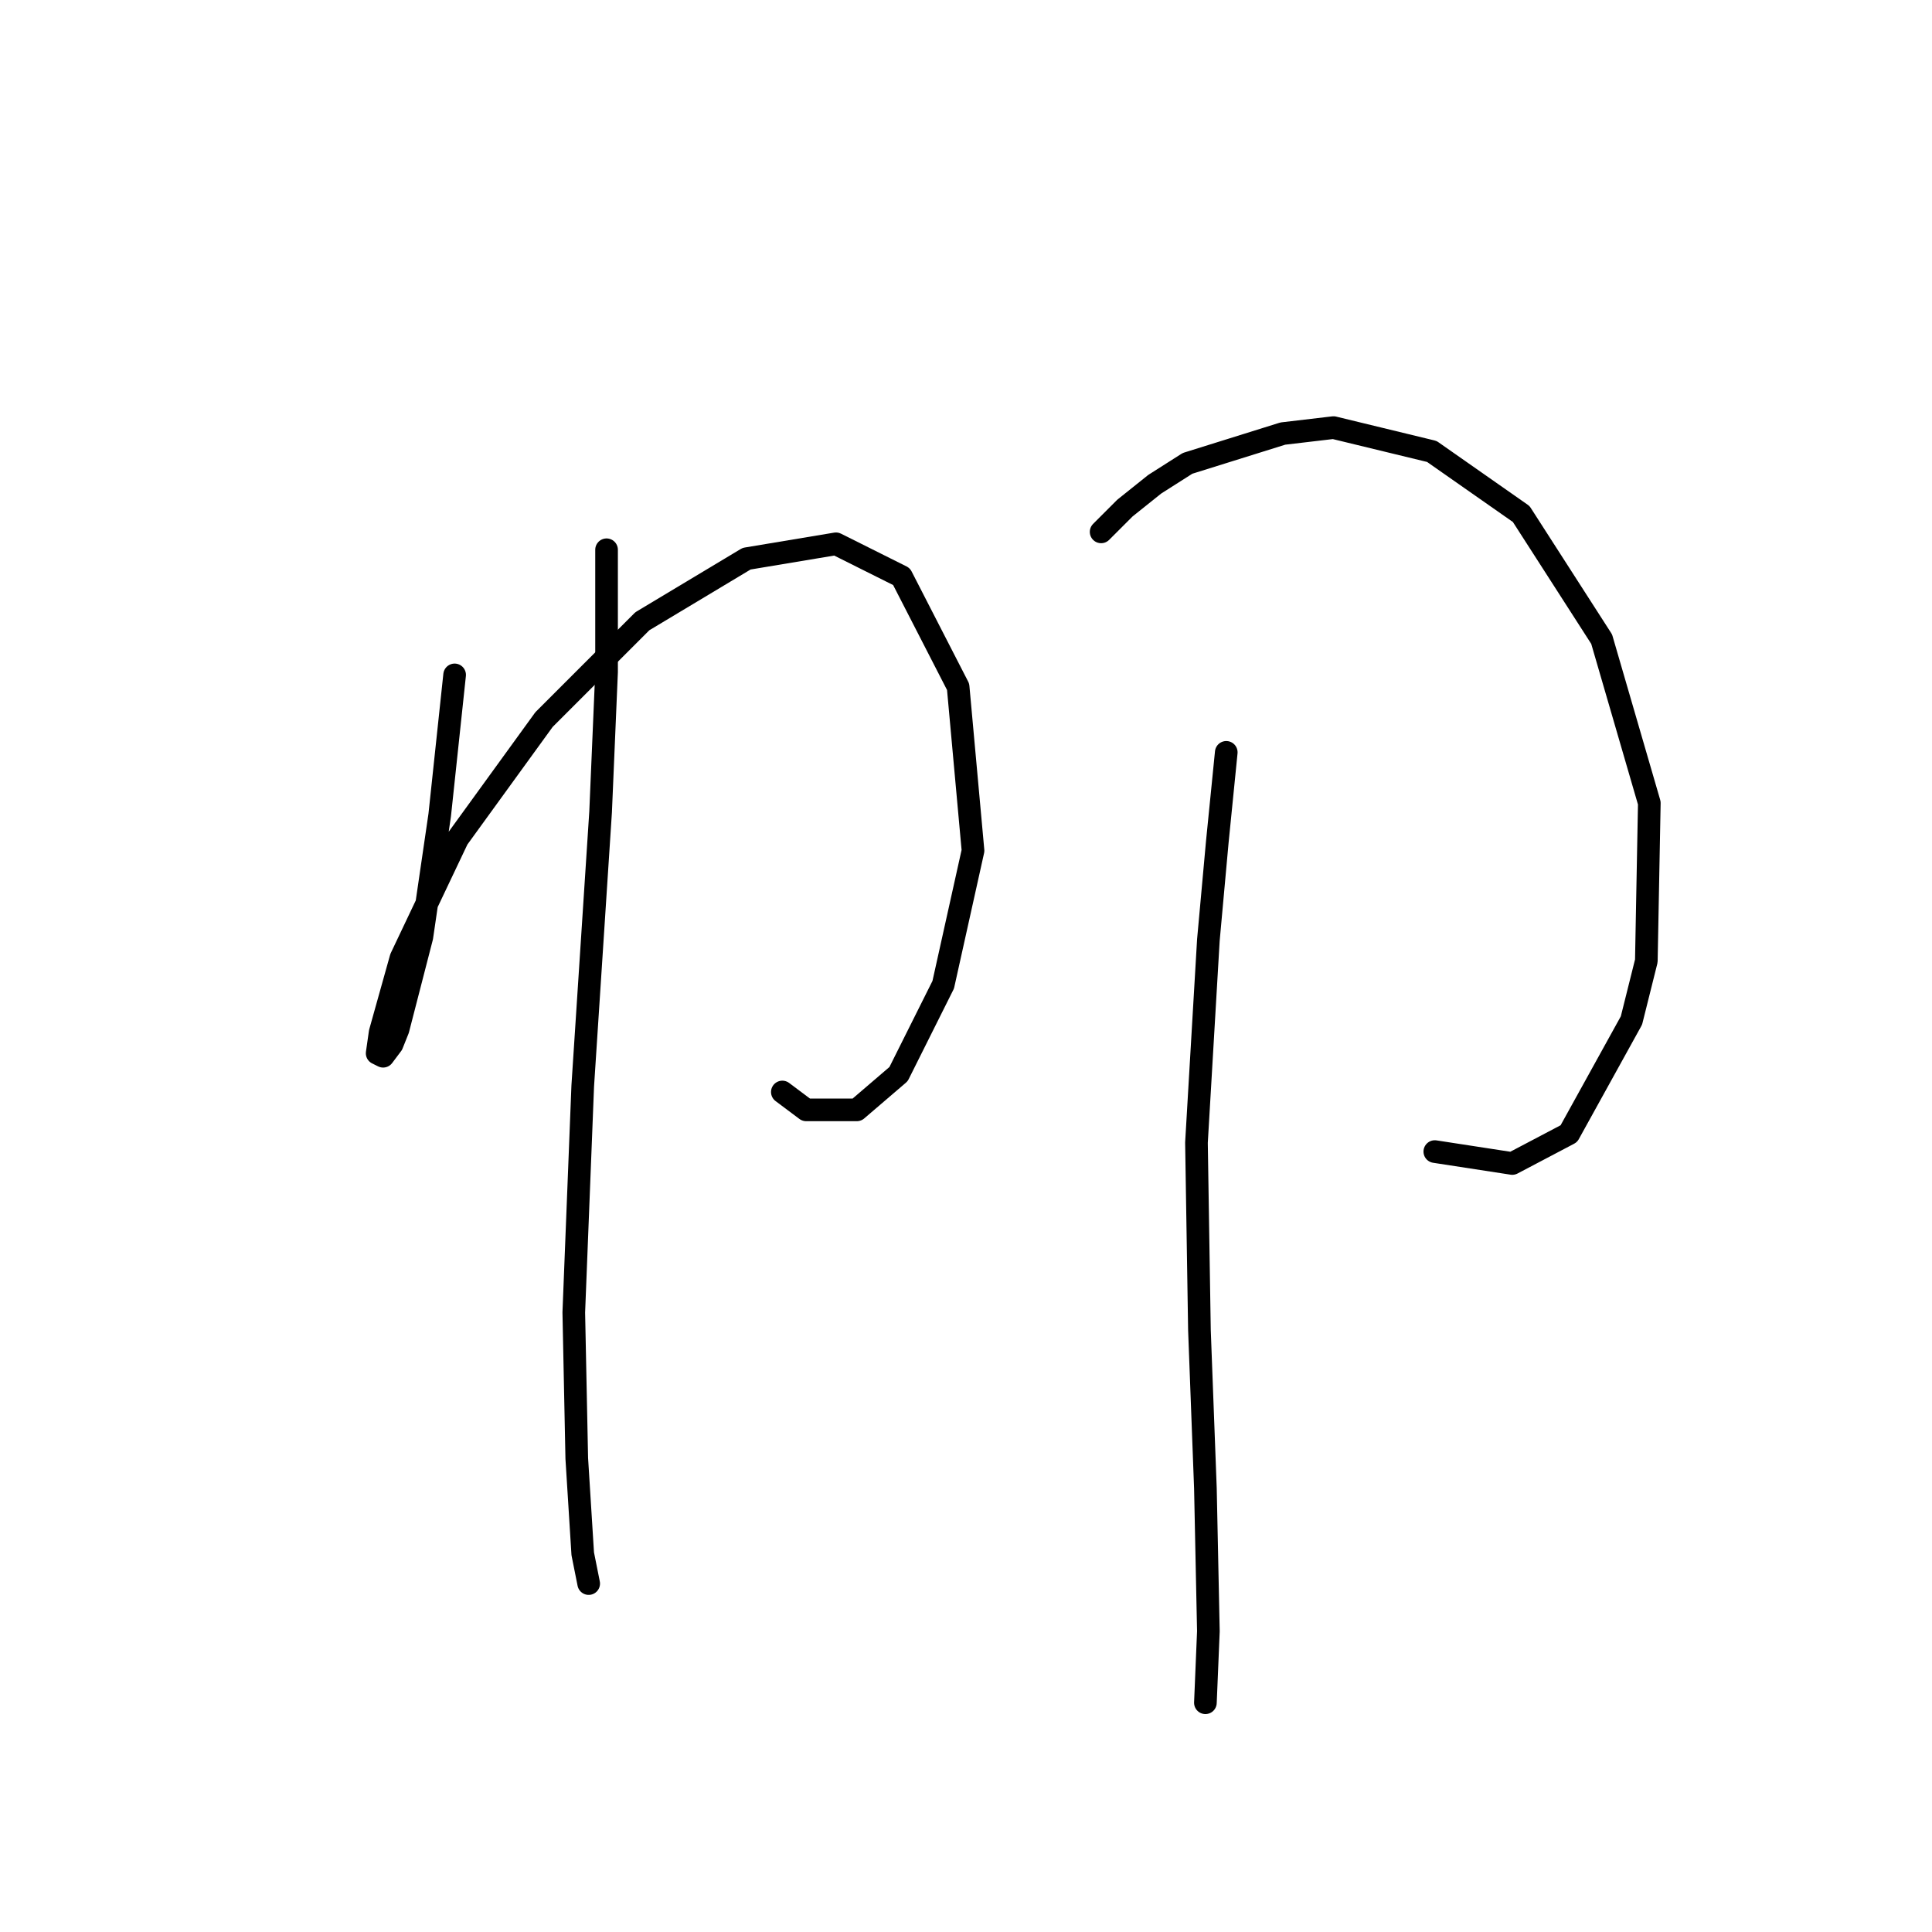 <?xml version="1.0" standalone="no"?>
    <svg width="256" height="256" xmlns="http://www.w3.org/2000/svg" version="1.1">
    <polyline stroke="black" stroke-width="3" stroke-linecap="round" fill="transparent" stroke-linejoin="round" points="60.24 89.427 58.266 107.981 55.897 124.166 52.739 136.404 51.949 138.378 50.765 139.957 49.975 139.563 50.37 136.799 53.134 126.93 60.634 111.139 72.083 95.348 85.11 82.321 98.927 74.03 110.77 72.057 119.455 76.399 126.956 91.006 128.93 112.718 124.982 130.483 119.061 142.326 113.534 147.063 106.823 147.063 103.664 144.695 103.664 144.695 " />
        <polyline stroke="black" stroke-width="3" stroke-linecap="round" fill="transparent" stroke-linejoin="round" points="80.373 72.846 80.373 89.032 79.583 107.586 77.215 143.905 76.03 173.908 76.425 193.252 77.215 205.884 78.004 209.832 78.004 209.832 " />
        <polyline stroke="black" stroke-width="3" stroke-linecap="round" fill="transparent" stroke-linejoin="round" points="145.905 70.477 149.063 67.319 153.011 64.161 157.354 61.398 169.986 57.45 176.697 56.66 189.725 59.819 201.568 68.109 212.227 84.689 218.543 106.402 218.148 127.325 216.175 135.22 207.884 150.221 200.384 154.169 190.12 152.59 190.12 152.59 " />
        <polyline stroke="black" stroke-width="3" stroke-linecap="round" fill="transparent" stroke-linejoin="round" points="162.486 99.691 161.301 111.534 160.117 124.561 158.538 151.406 158.933 176.276 159.722 197.199 160.117 216.148 159.722 225.623 159.722 225.623 " />
        </svg>